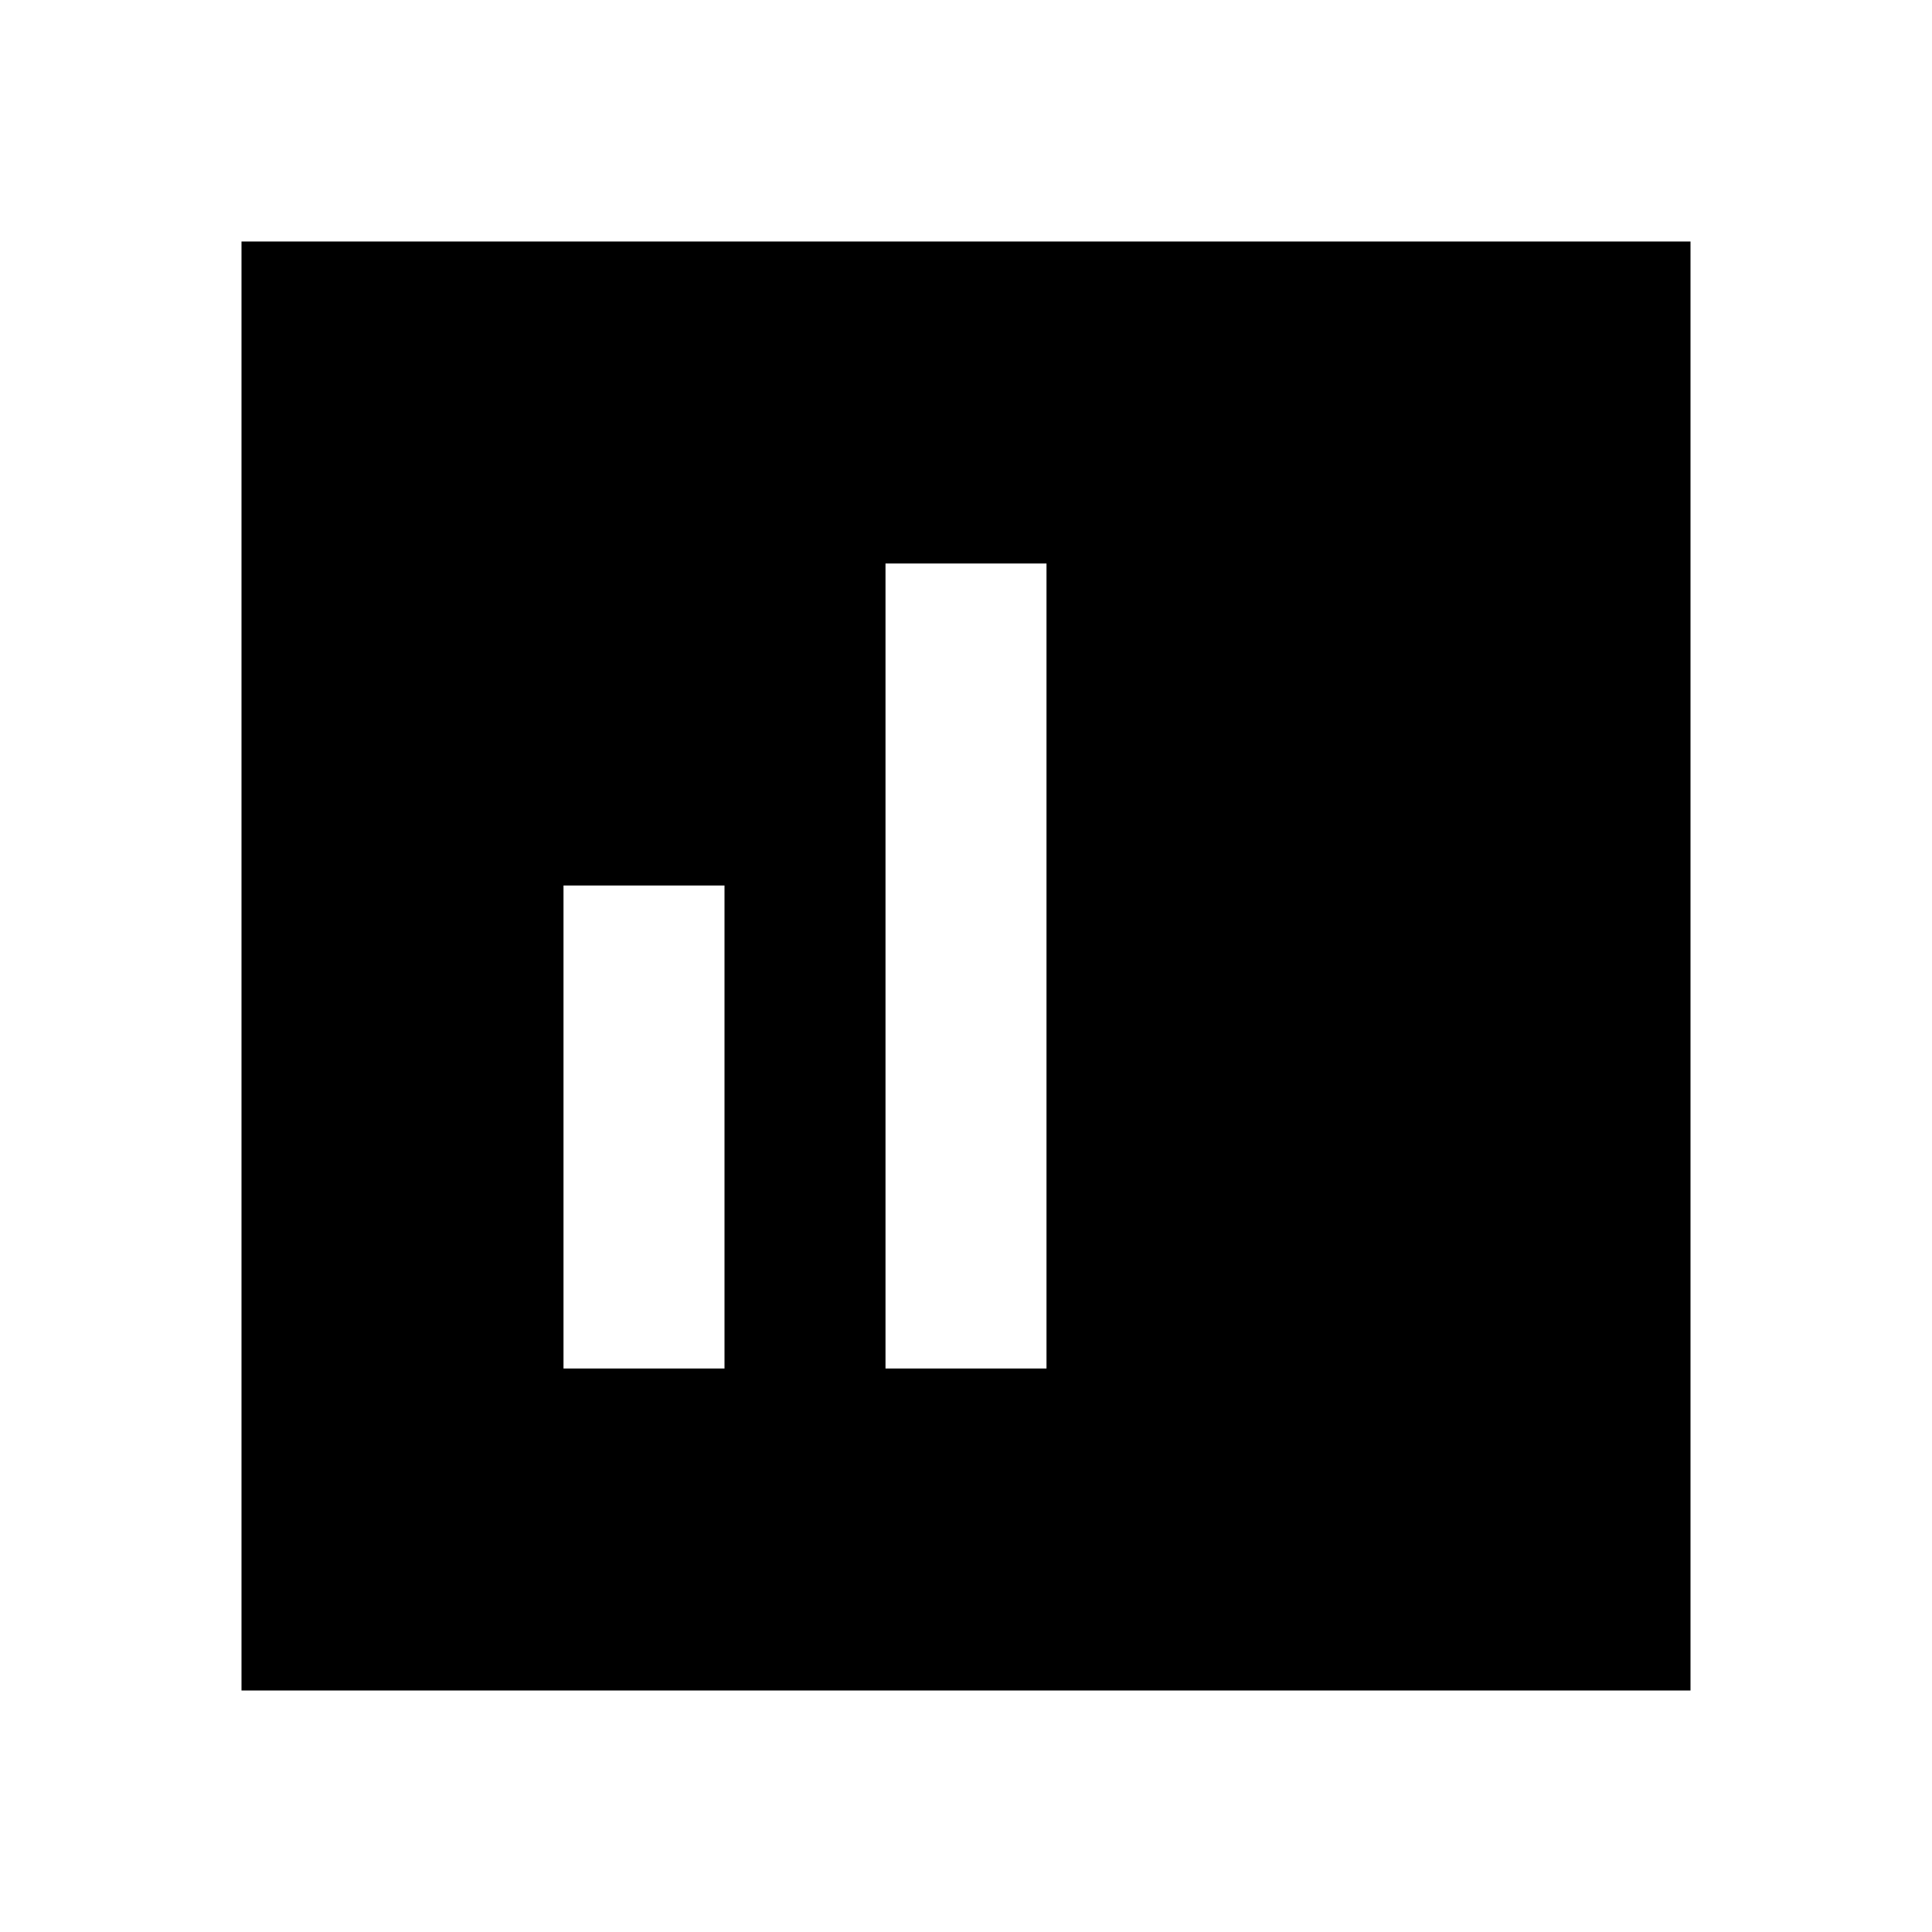 <svg xmlns="http://www.w3.org/2000/svg" width="24" height="24" viewBox="0 0 24 24"><title>solid-chart</title><g fill="none"><path fill-rule="currentColor" clip-rule="evenodd" d="M5 3H3V21H5H19H21V3H19H5ZM11 7H13V17H11V7ZM7 11H9V17H7V11ZM17 13H15V17H17V13Z" fill="currentColor"></path></g></svg>